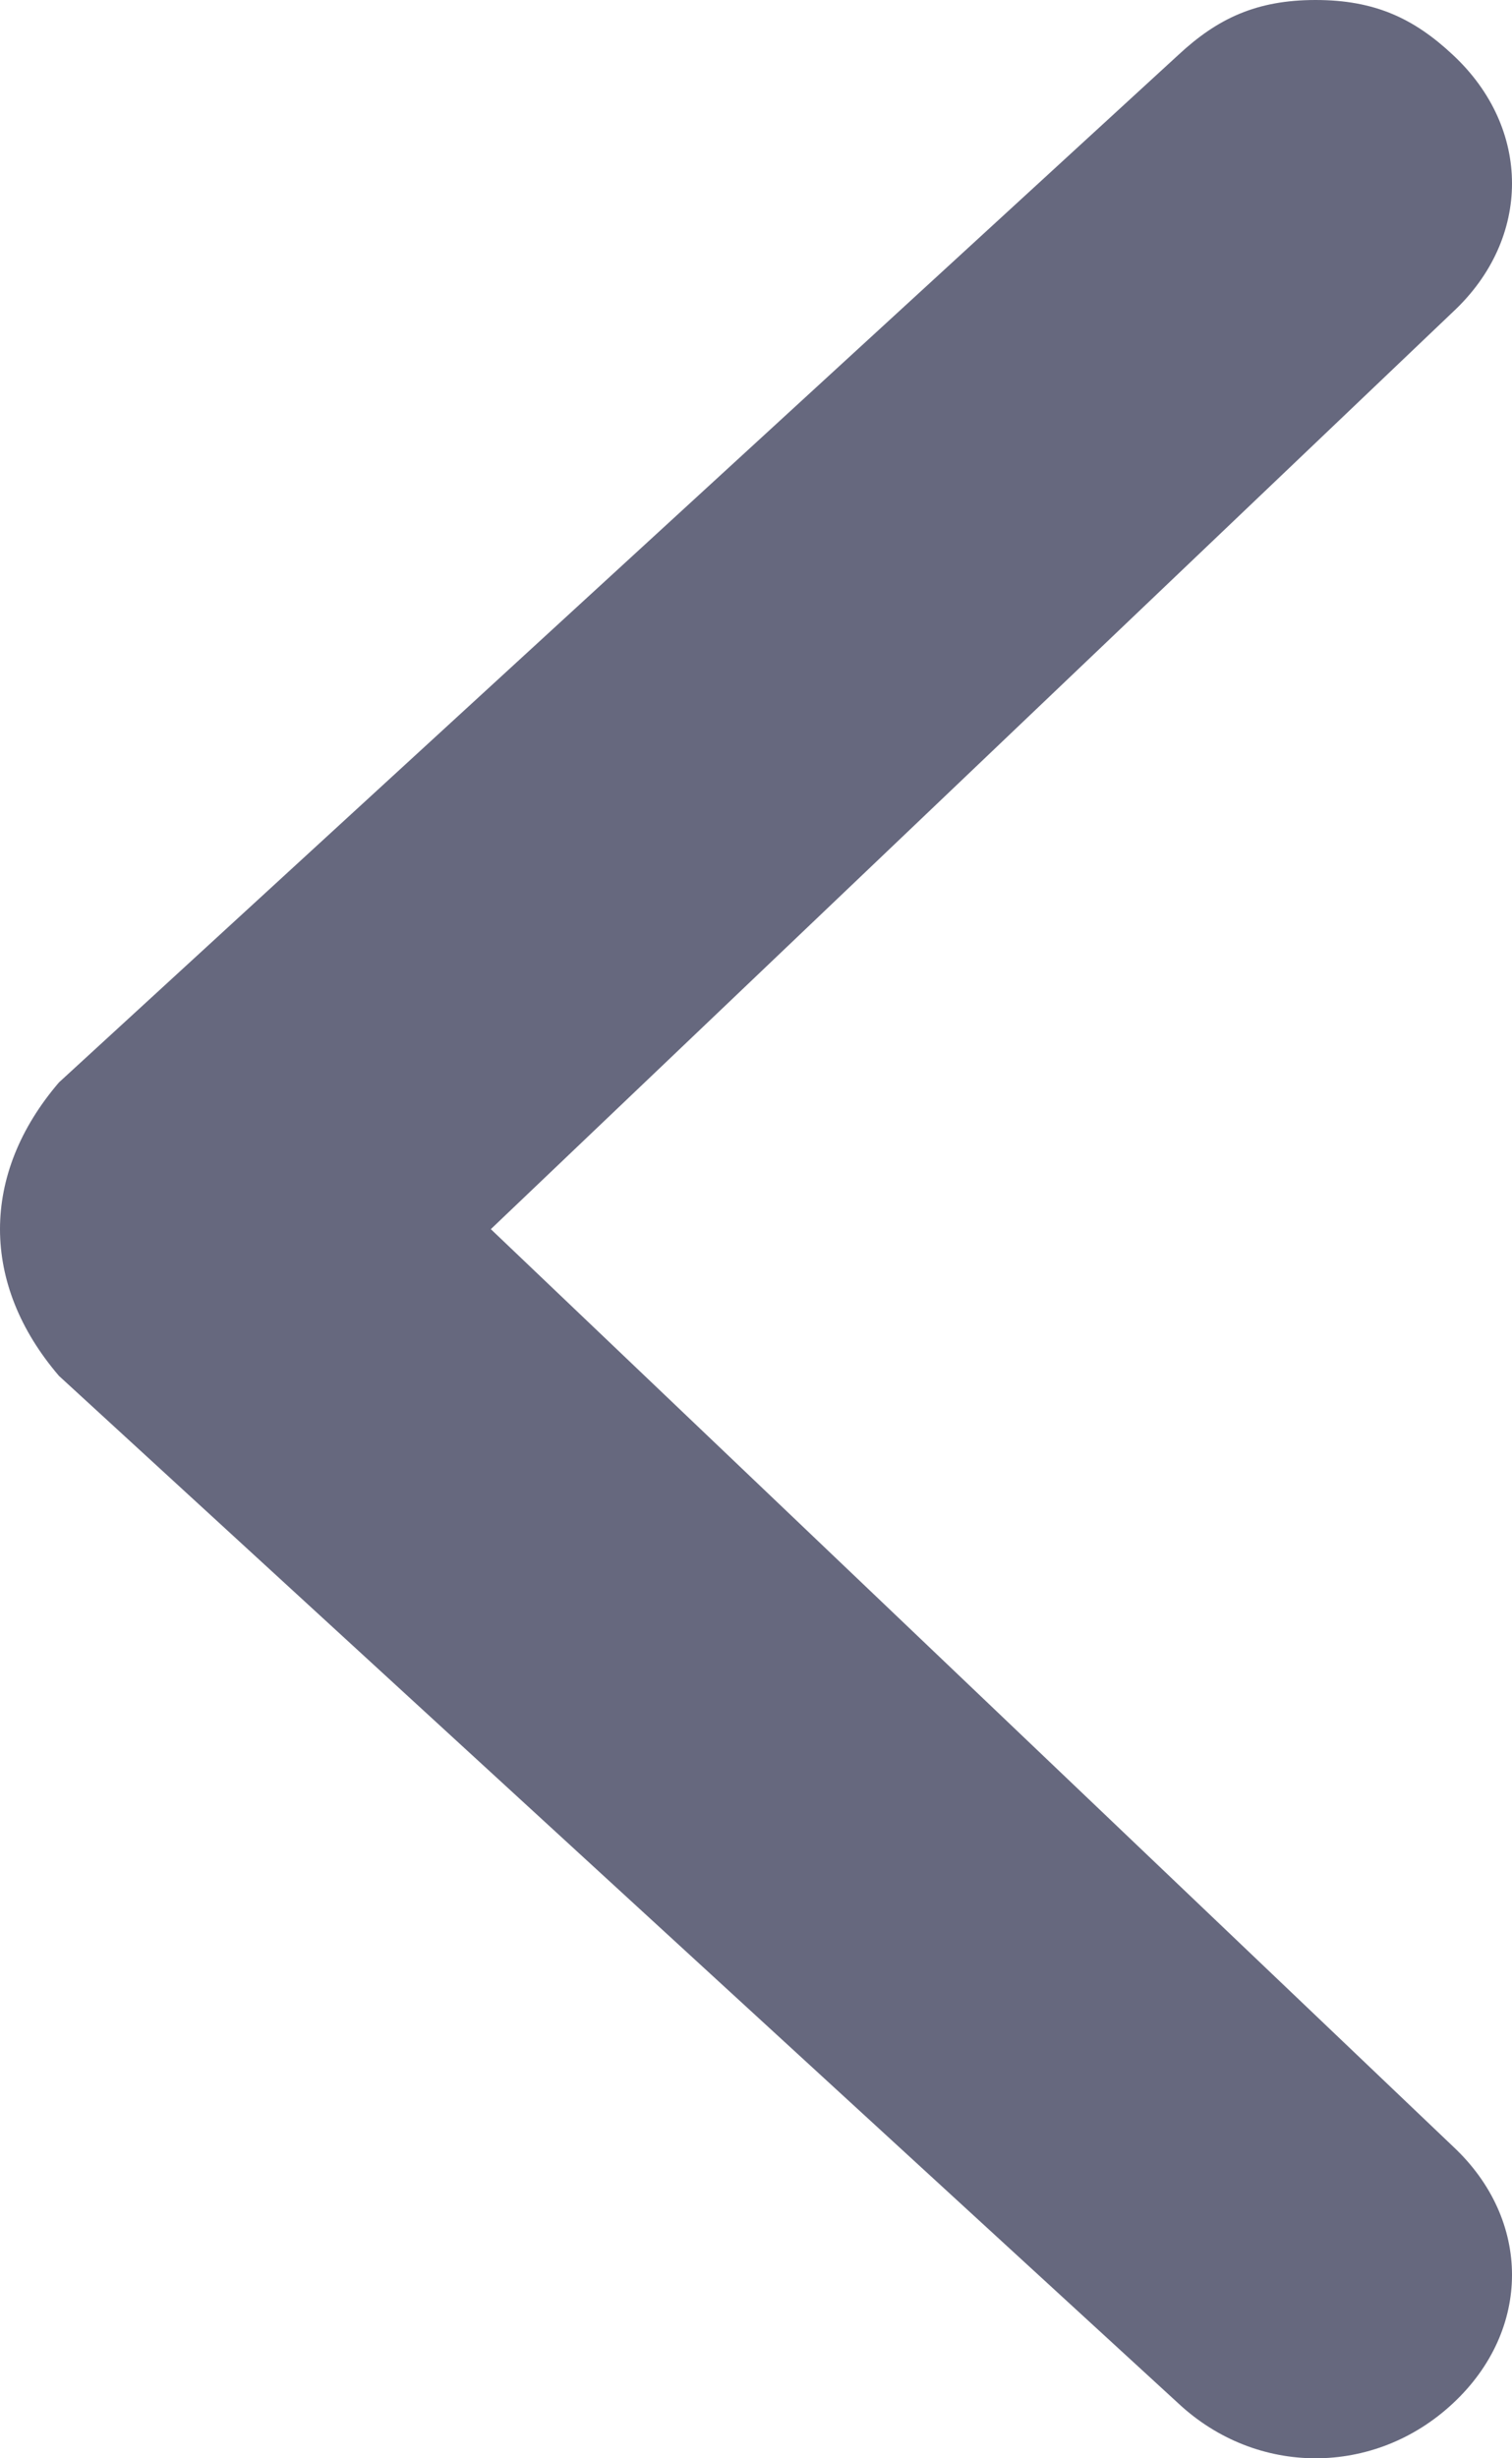 <svg width="8" height="13" viewBox="0 0 8 13" fill="none" xmlns="http://www.w3.org/2000/svg">
<path d="M0.312 7.276L6.234 12.709C6.649 13.097 7.273 13.097 7.688 12.709C8.104 12.321 8.104 11.739 7.688 11.351L2.597 6.5L7.688 1.649C8.104 1.261 8.104 0.679 7.688 0.291C7.481 0.097 7.273 0 6.961 0C6.649 0 6.442 0.097 6.234 0.291L0.312 5.724C-0.104 6.209 -0.104 6.791 0.312 7.276C0.312 7.179 0.312 7.179 0.312 7.276Z" fill="#66687E"/>
</svg>
